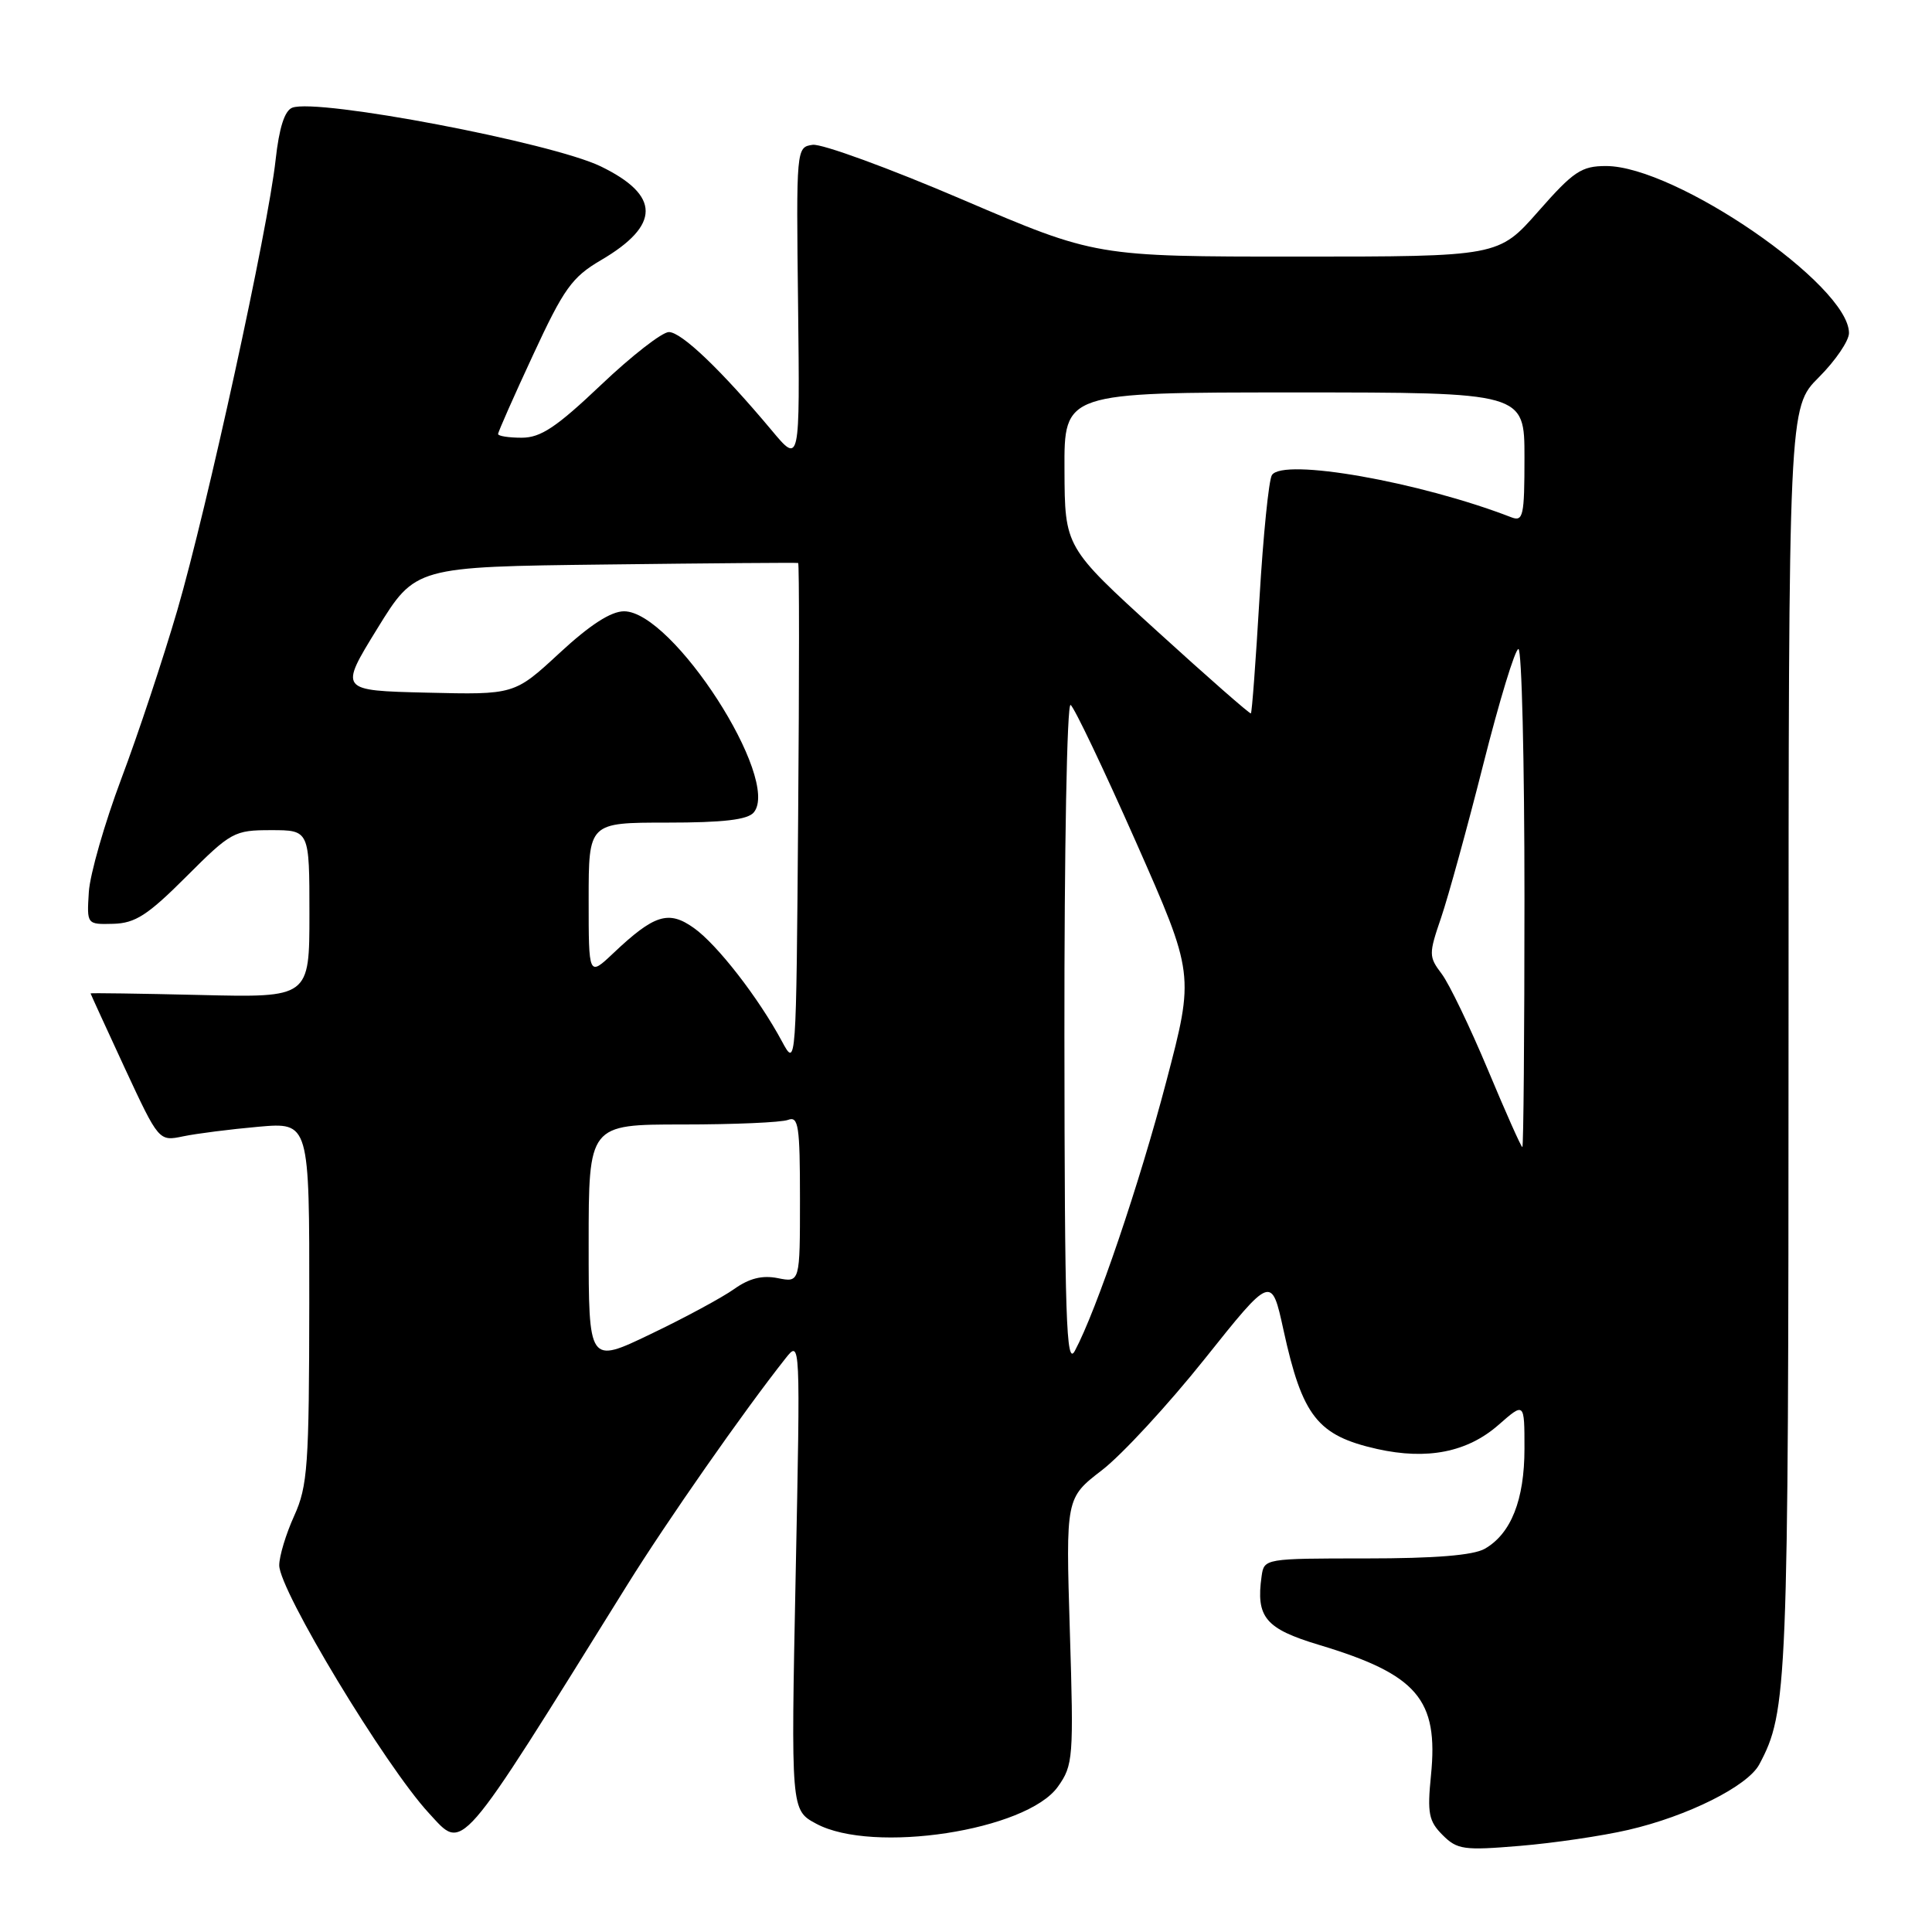 <?xml version="1.0" encoding="UTF-8" standalone="no"?>
<!DOCTYPE svg PUBLIC "-//W3C//DTD SVG 1.1//EN" "http://www.w3.org/Graphics/SVG/1.1/DTD/svg11.dtd" >
<svg xmlns="http://www.w3.org/2000/svg" xmlns:xlink="http://www.w3.org/1999/xlink" version="1.1" viewBox="0 0 256 256">
 <g >
 <path fill="currentColor"
d=" M 215.76 242.47 C 223.61 240.66 231.57 236.68 233.11 233.80 C 236.85 226.80 236.98 223.71 236.99 137.75 C 237.00 54.00 237.00 54.00 241.00 50.00 C 243.20 47.80 245.00 45.16 245.00 44.13 C 245.00 37.79 222.04 22.00 212.81 22.00 C 209.55 22.00 208.50 22.70 203.84 28.00 C 198.56 34.00 198.56 34.00 171.87 34.00 C 145.19 34.00 145.19 34.00 127.52 26.44 C 117.81 22.28 108.88 19.02 107.68 19.19 C 105.51 19.50 105.50 19.60 105.75 40.50 C 105.99 61.50 105.99 61.50 102.25 57.02 C 95.56 49.03 90.30 44.00 88.63 44.00 C 87.74 44.00 83.69 47.15 79.64 51.00 C 73.73 56.61 71.65 58.00 69.13 58.00 C 67.41 58.00 66.00 57.78 66.00 57.51 C 66.00 57.23 68.09 52.51 70.64 47.02 C 74.71 38.23 75.80 36.72 79.62 34.48 C 87.54 29.84 87.53 25.89 79.59 22.04 C 73.07 18.89 42.07 12.99 38.73 14.27 C 37.71 14.66 36.99 16.93 36.52 21.18 C 35.53 30.29 27.45 67.27 23.49 80.88 C 21.62 87.27 18.29 97.32 16.07 103.20 C 13.86 109.09 11.92 115.84 11.77 118.20 C 11.50 122.50 11.50 122.50 15.01 122.41 C 17.93 122.33 19.58 121.26 24.68 116.16 C 30.61 110.23 31.03 110.00 35.92 110.00 C 41.00 110.00 41.00 110.00 41.00 121.09 C 41.00 132.19 41.00 132.19 26.50 131.84 C 18.52 131.65 12.00 131.56 12.00 131.63 C 12.00 131.69 14.04 136.14 16.52 141.50 C 21.05 151.24 21.05 151.24 24.27 150.57 C 26.05 150.20 30.54 149.63 34.25 149.30 C 41.00 148.71 41.00 148.71 40.98 172.60 C 40.96 194.25 40.77 196.91 38.98 200.86 C 37.89 203.26 37.00 206.20 37.00 207.41 C 37.00 210.73 51.03 233.97 56.83 240.25 C 61.48 245.27 60.43 246.48 83.12 210.00 C 88.37 201.56 98.55 186.99 104.08 180.00 C 106.06 177.50 106.06 177.50 105.43 208.67 C 104.80 239.85 104.80 239.85 108.15 241.65 C 115.64 245.69 136.04 242.57 140.18 236.74 C 142.20 233.90 142.28 232.95 141.76 216.13 C 141.22 198.50 141.22 198.50 146.01 194.81 C 148.65 192.78 154.78 186.14 159.64 180.05 C 168.48 168.97 168.48 168.97 170.07 176.24 C 172.57 187.68 174.57 190.22 182.48 192.00 C 189.12 193.48 194.44 192.43 198.58 188.79 C 202.00 185.79 202.00 185.79 202.00 191.95 C 202.00 198.74 200.22 203.23 196.74 205.22 C 195.22 206.09 190.13 206.50 181.00 206.50 C 167.59 206.50 167.50 206.52 167.17 208.85 C 166.40 214.30 167.66 215.81 174.76 217.95 C 187.80 221.87 190.63 225.16 189.61 235.26 C 189.11 240.26 189.31 241.31 191.15 243.15 C 193.09 245.09 193.95 245.21 201.38 244.59 C 205.85 244.22 212.32 243.27 215.76 242.47 Z  M 78.00 164.86 C 78.00 149.00 78.00 149.00 90.42 149.00 C 97.25 149.00 103.55 148.73 104.42 148.39 C 105.80 147.86 106.00 149.17 106.00 158.87 C 106.00 169.95 106.00 169.95 103.06 169.36 C 101.00 168.95 99.28 169.38 97.27 170.81 C 95.69 171.93 90.72 174.62 86.20 176.78 C 78.00 180.72 78.00 180.72 78.00 164.86 Z  M 141.04 137.19 C 141.02 112.63 141.38 93.12 141.86 93.41 C 142.34 93.71 146.22 101.86 150.50 111.52 C 158.27 129.10 158.27 129.10 154.54 143.30 C 150.98 156.89 145.27 173.69 142.42 179.00 C 141.28 181.12 141.07 174.85 141.04 137.19 Z  M 197.14 141.72 C 194.77 136.07 192.03 130.36 191.03 129.04 C 189.31 126.76 189.30 126.43 190.96 121.58 C 191.91 118.78 194.43 109.64 196.55 101.25 C 198.67 92.86 200.76 86.00 201.20 86.00 C 201.64 86.00 202.00 100.85 202.00 119.00 C 202.00 137.15 201.87 152.00 201.72 152.00 C 201.56 152.00 199.50 147.37 197.14 141.72 Z  M 103.62 138.00 C 100.52 132.23 95.04 125.16 91.95 122.97 C 88.59 120.57 86.69 121.17 81.25 126.32 C 78.00 129.39 78.00 129.39 78.00 119.20 C 78.00 109.00 78.00 109.00 88.38 109.00 C 95.87 109.00 99.07 108.62 99.88 107.65 C 103.51 103.28 89.14 81.00 82.69 81.00 C 80.95 81.00 78.17 82.80 74.14 86.53 C 68.16 92.06 68.16 92.06 56.55 91.78 C 44.94 91.50 44.94 91.50 49.99 83.30 C 55.04 75.10 55.04 75.10 80.27 74.80 C 94.15 74.63 105.62 74.54 105.76 74.60 C 105.91 74.65 105.91 89.73 105.76 108.10 C 105.50 141.43 105.50 141.49 103.62 138.00 Z  M 153.30 83.61 C 141.09 72.50 141.09 72.50 141.05 62.25 C 141.00 52.00 141.00 52.00 171.50 52.00 C 202.00 52.00 202.00 52.00 202.00 60.61 C 202.00 68.40 201.83 69.15 200.25 68.54 C 188.11 63.84 169.96 60.64 168.53 62.96 C 168.12 63.62 167.38 70.95 166.89 79.25 C 166.40 87.55 165.89 94.42 165.75 94.53 C 165.61 94.63 160.01 89.72 153.30 83.61 Z "/>
</g>
</svg>